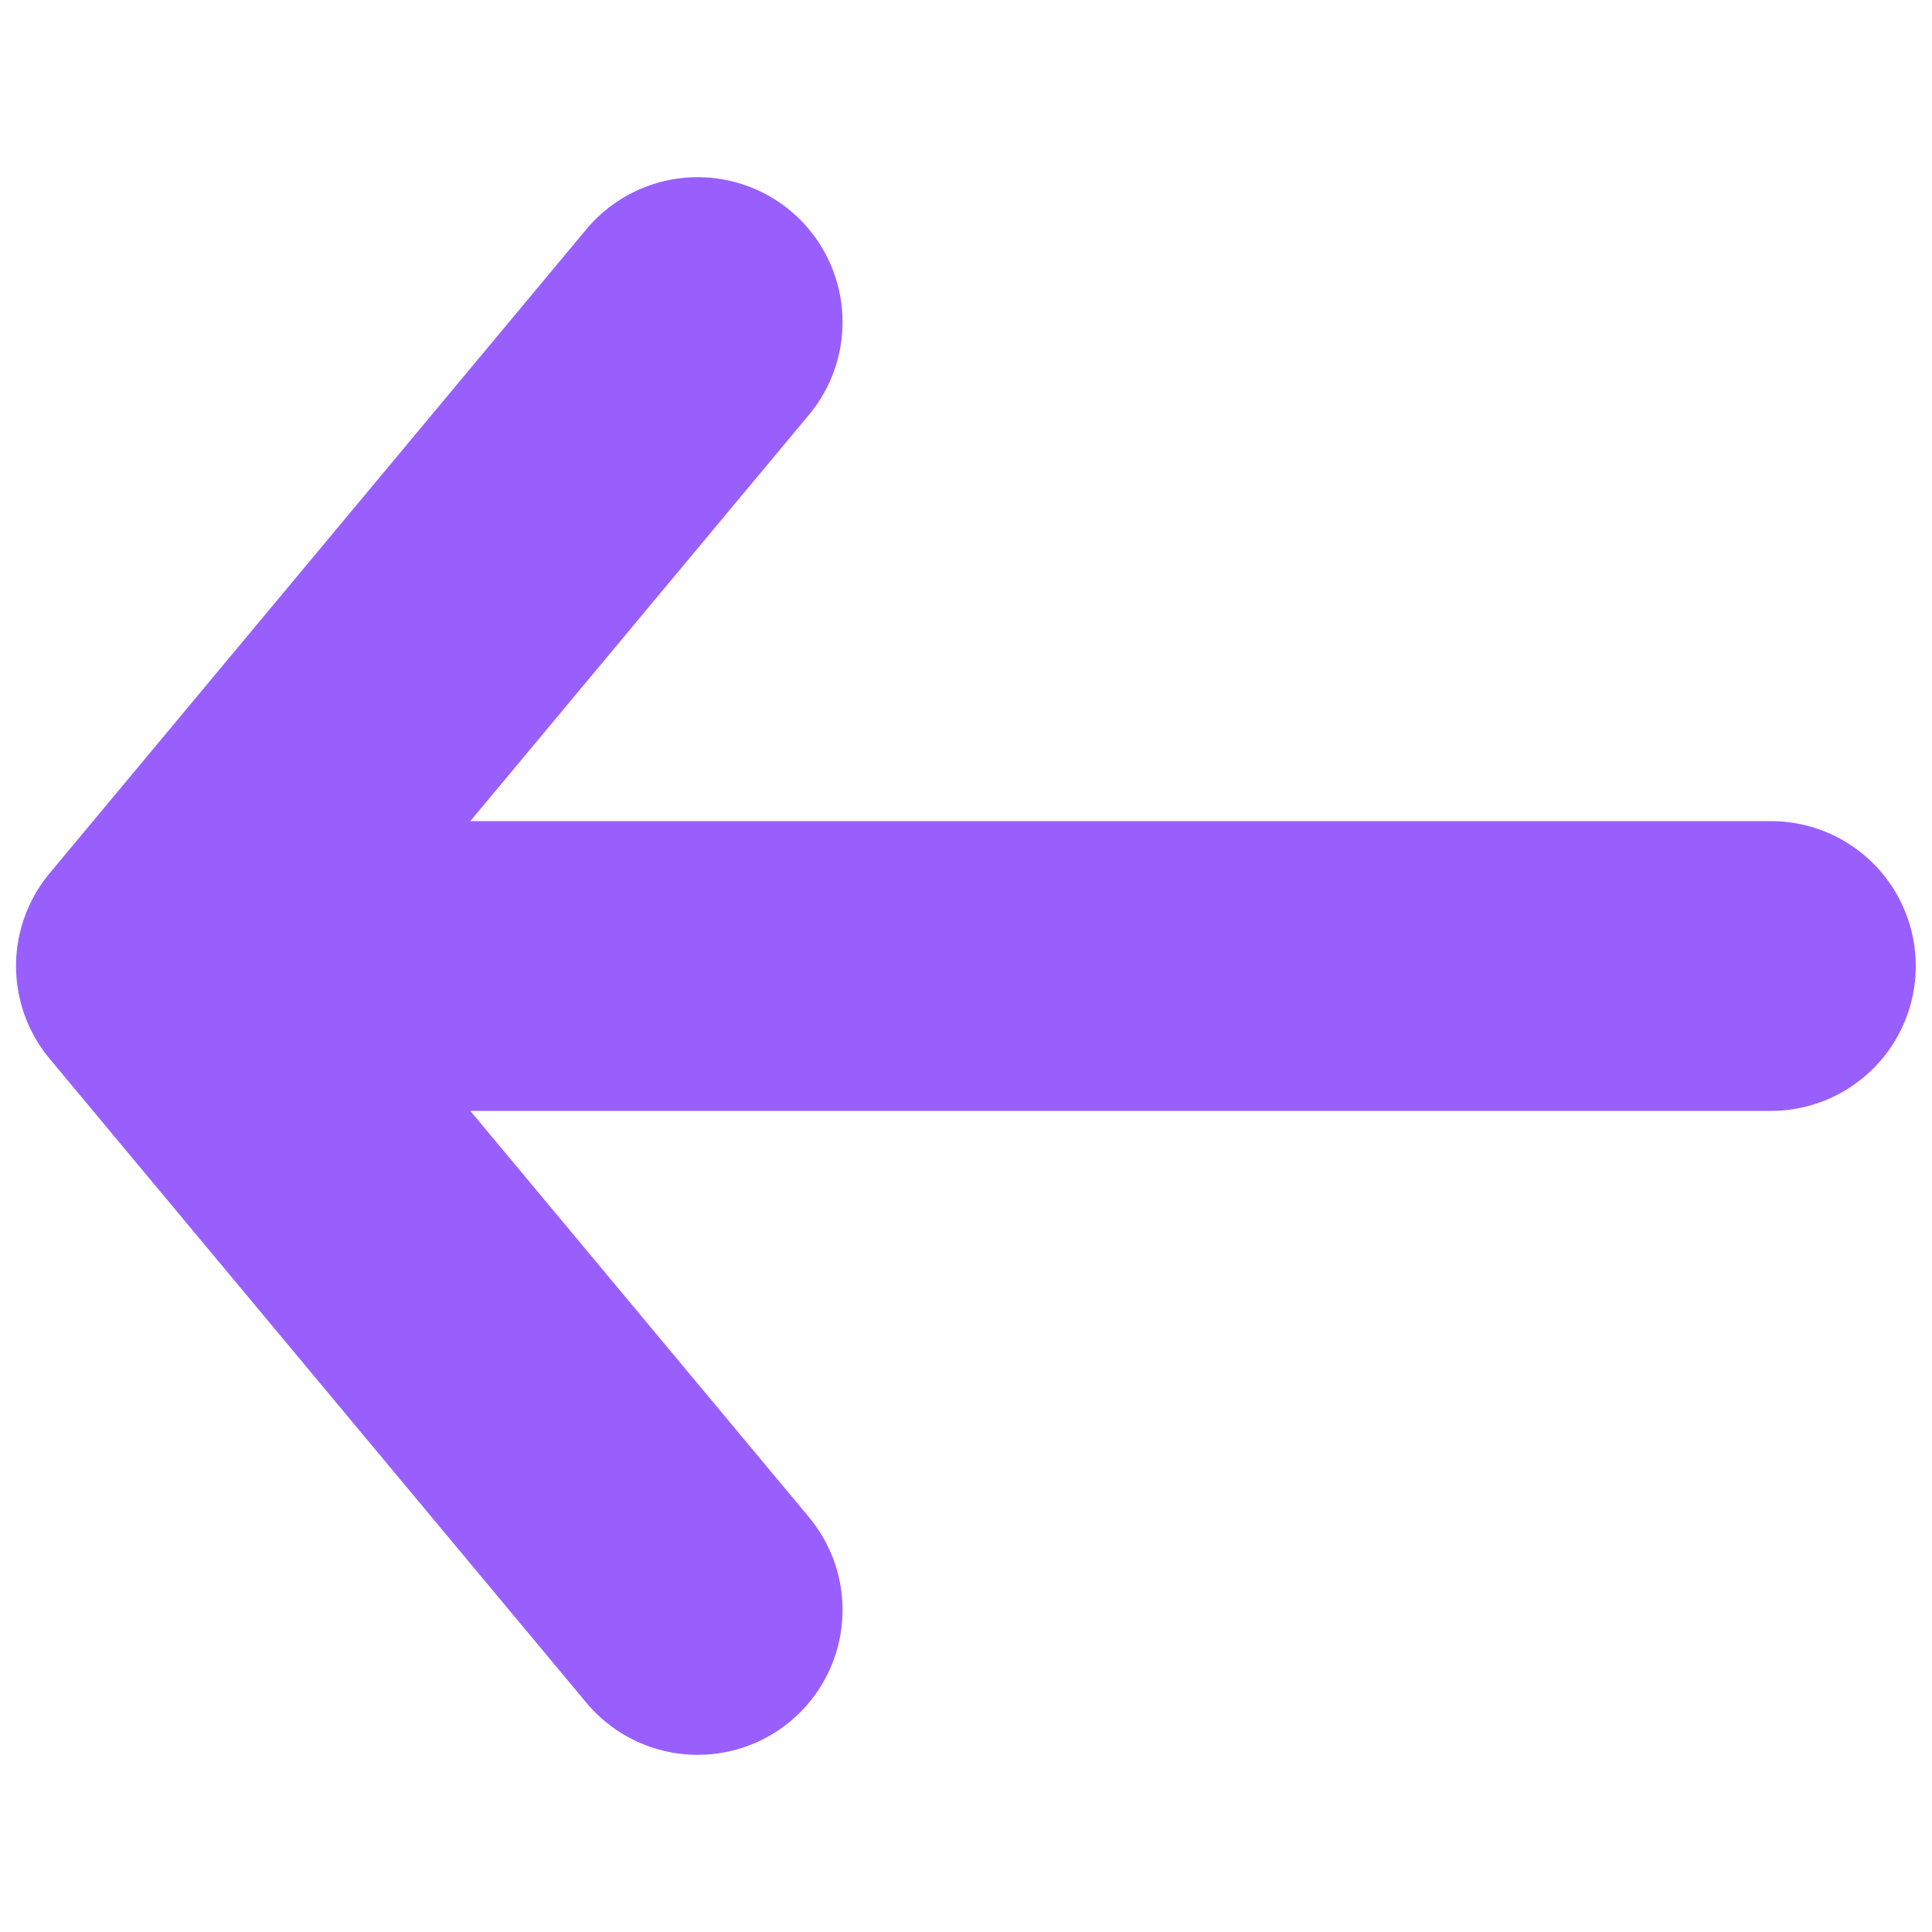 <svg width="10" height="10" viewBox="0 0 10 10" fill="none" xmlns="http://www.w3.org/2000/svg">
<path d="M0.833 5L3.611 1.667M0.833 5L3.611 8.333M0.833 5L9.166 5" stroke="#995FFD" stroke-width="1.5" stroke-linecap="round" stroke-linejoin="round"/>
</svg>
